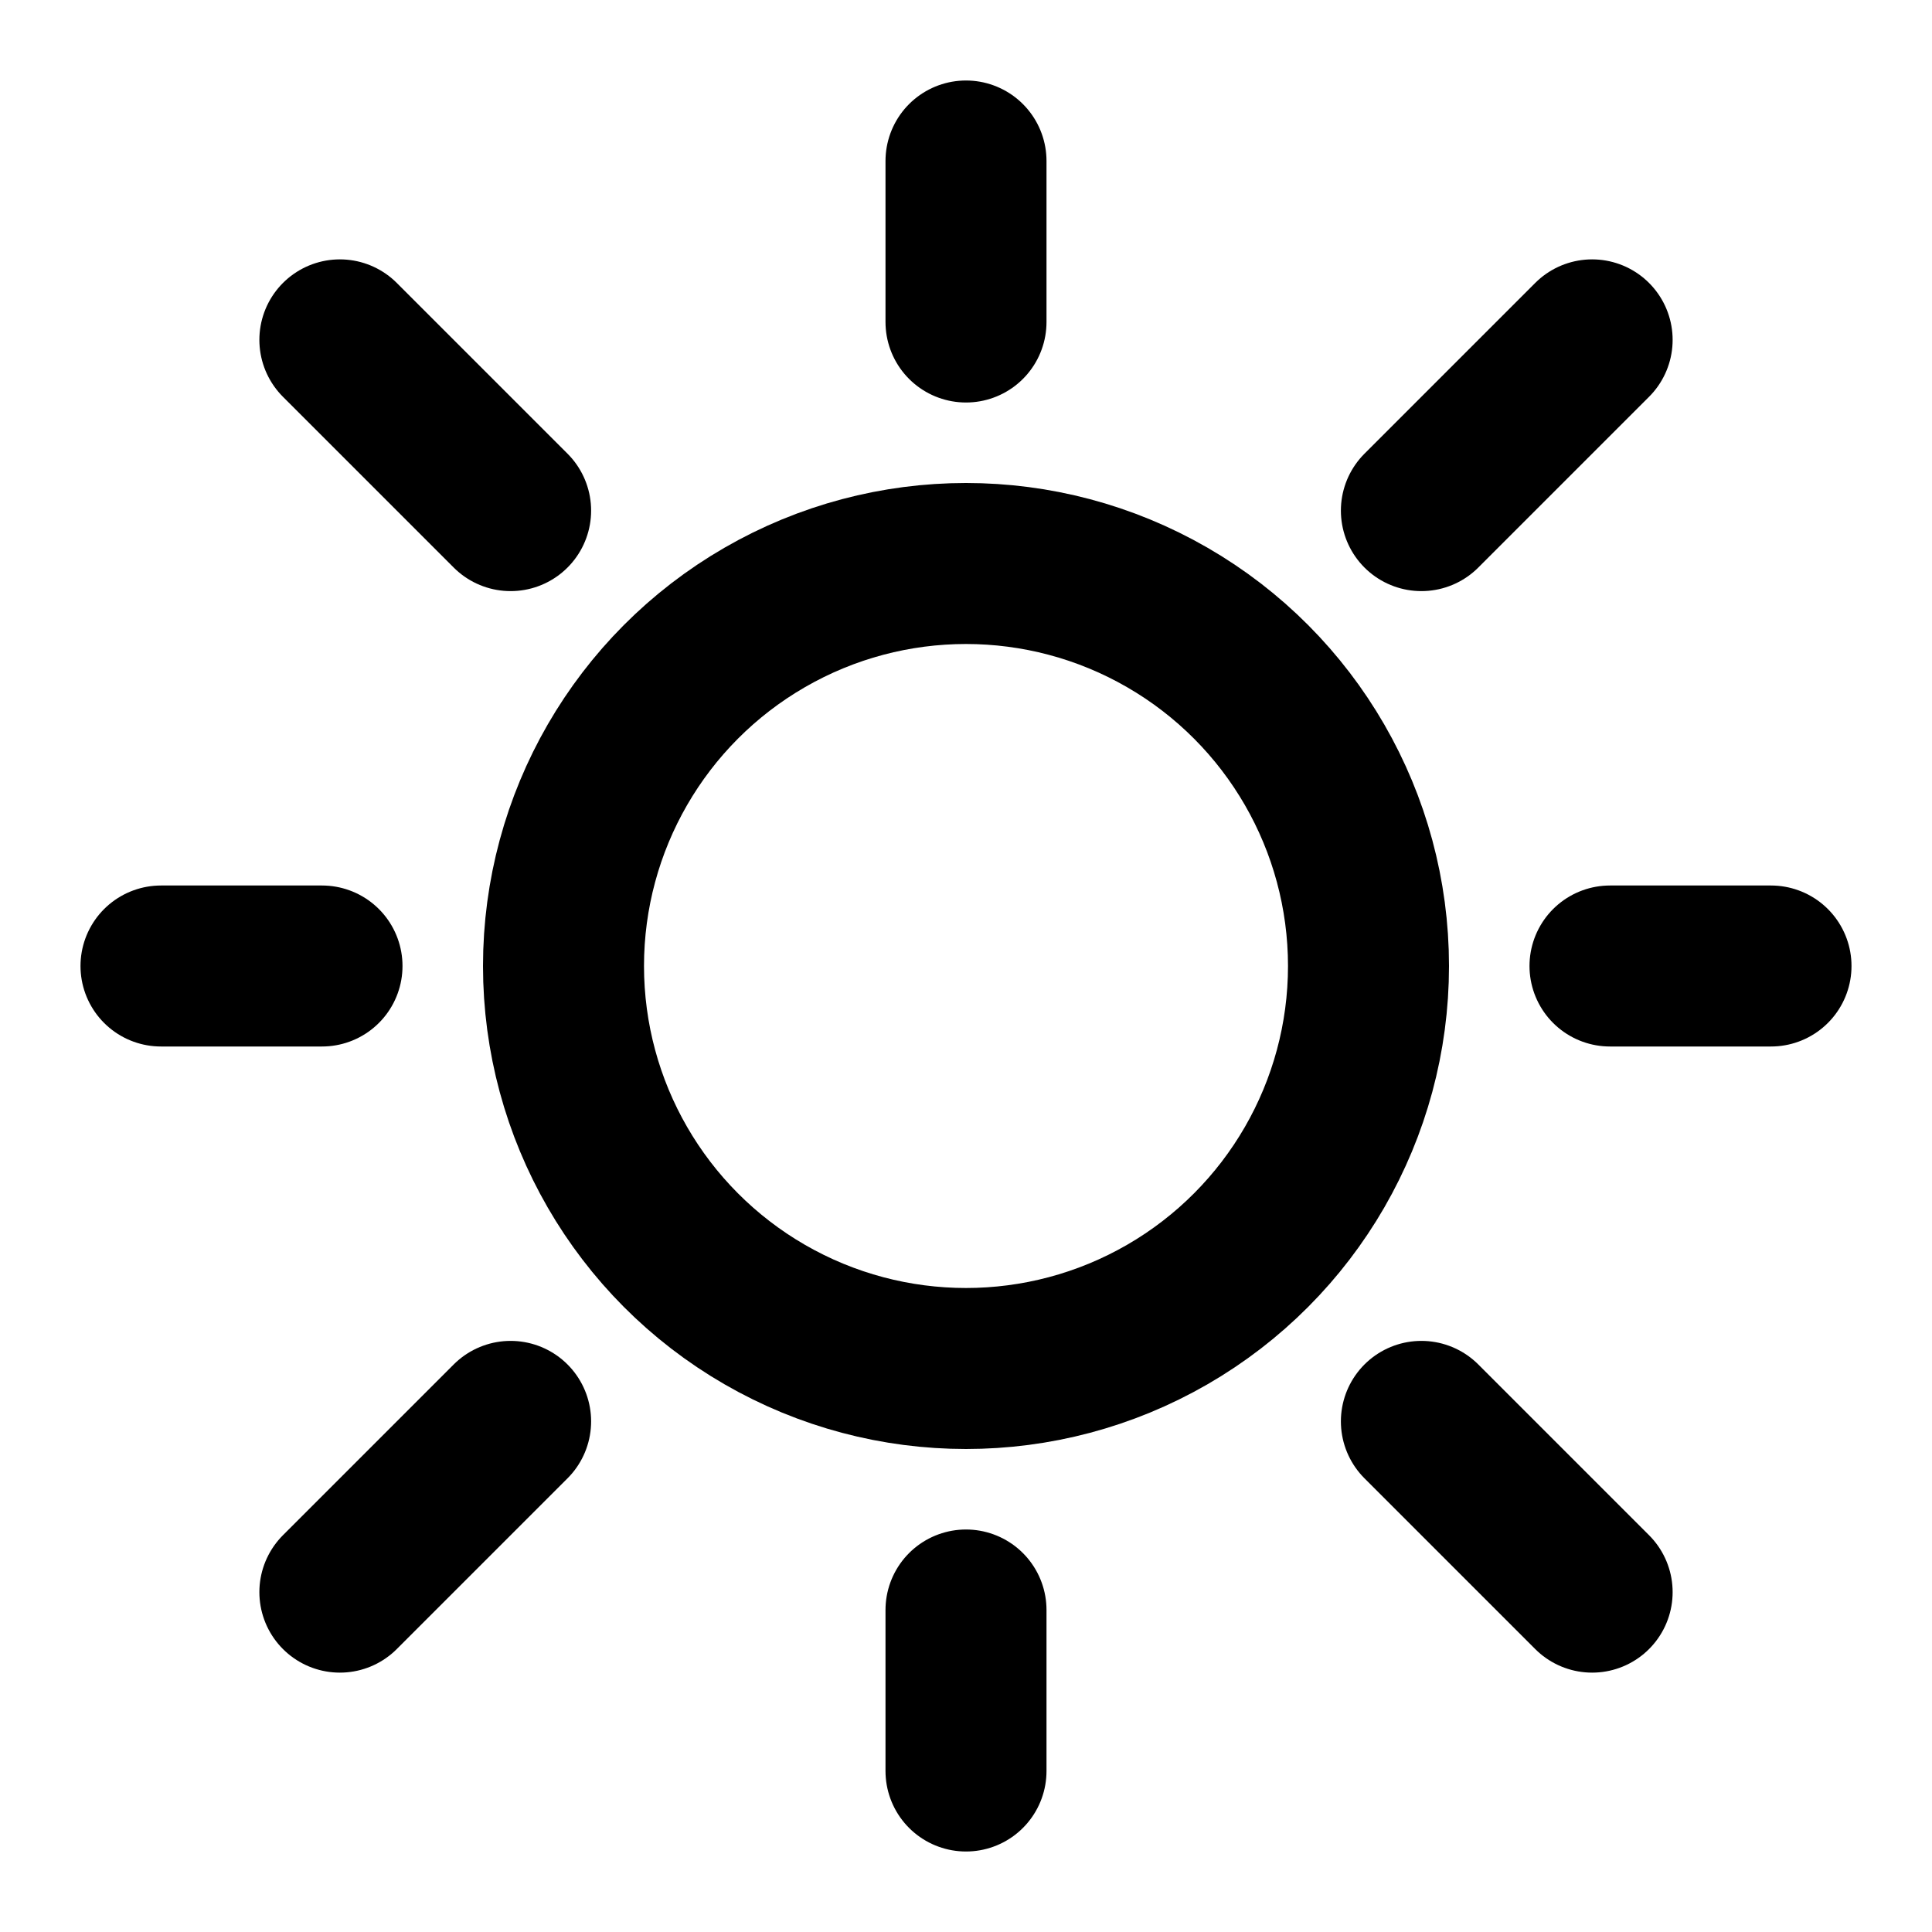 <?xml version="1.0" encoding="UTF-8"?>
<svg width="24" height="24" viewBox="0 0 24 24" fill="none" xmlns="http://www.w3.org/2000/svg">
  <circle cx="12" cy="12" r="5" stroke="currentColor" stroke-width="2"/>
  <path d="M12 2V4M12 20V22M4 12H2M22 12H20M19.778 19.778L17.657 17.657M4.222 4.222L6.343 6.343M19.778 4.222L17.657 6.343M4.222 19.778L6.343 17.657" stroke="currentColor" stroke-width="2" stroke-linecap="round"/>
</svg>
